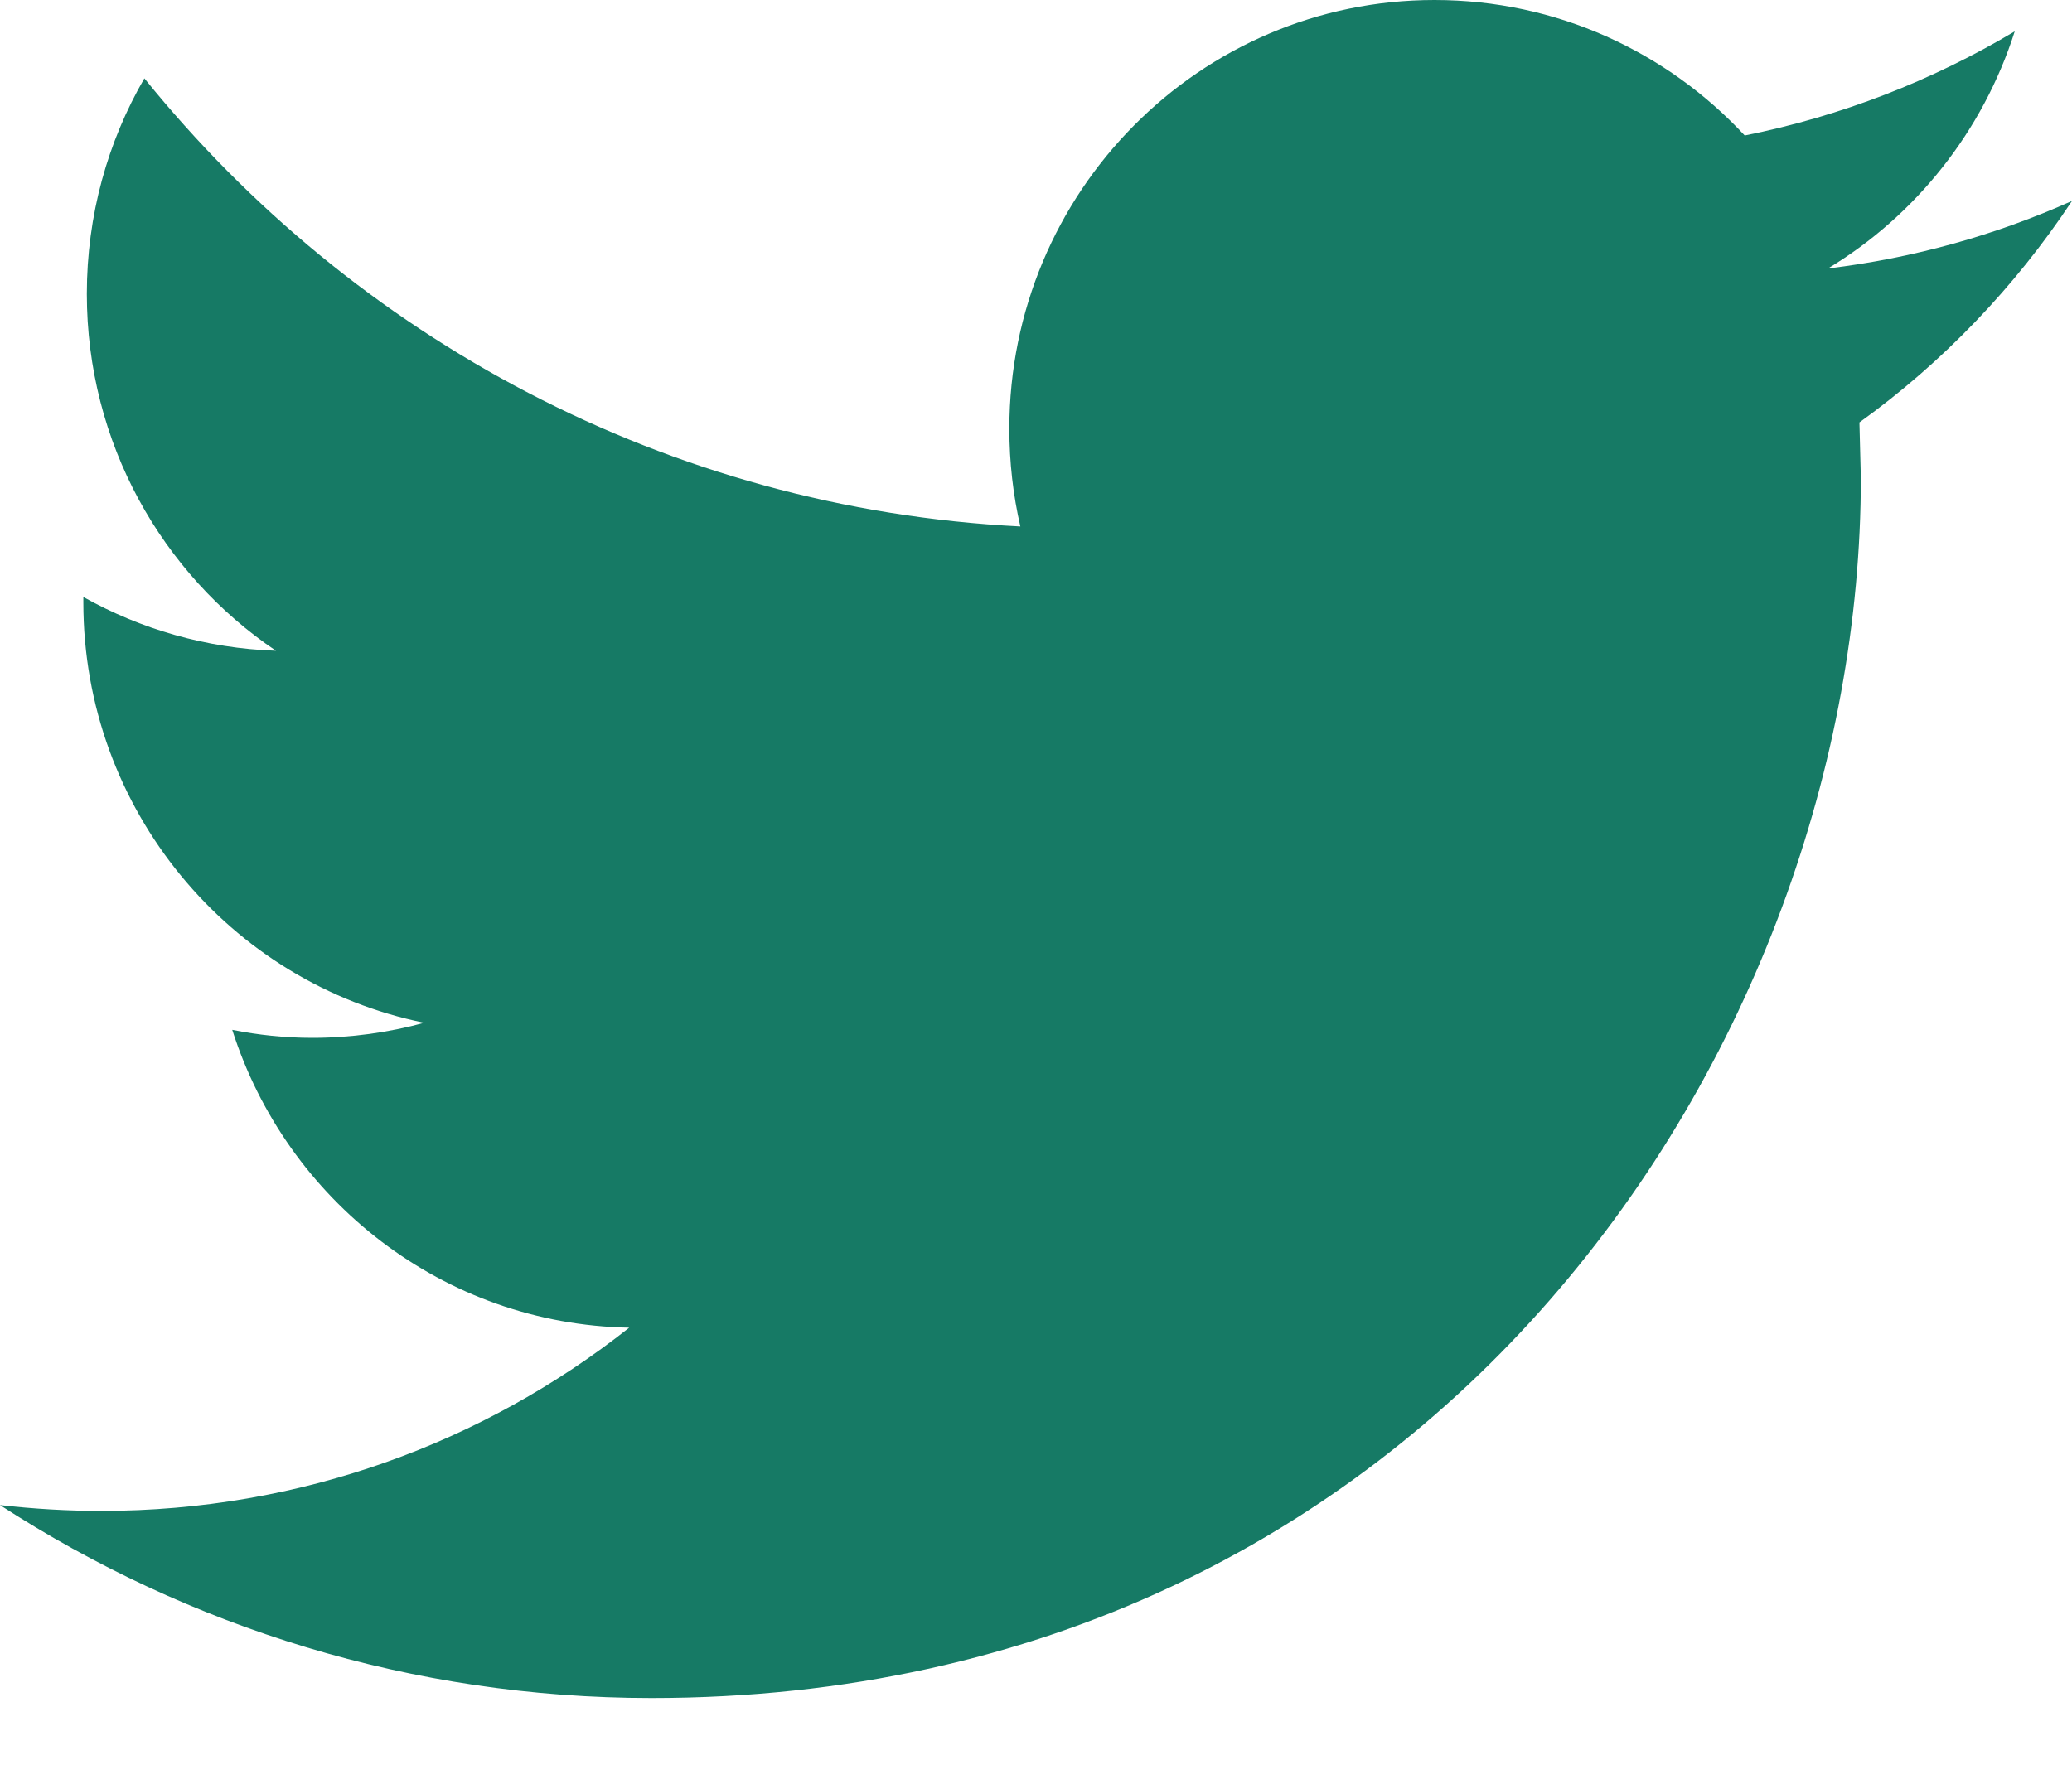 <svg width="22" height="19" viewBox="0 0 22 19" fill="none" xmlns="http://www.w3.org/2000/svg">
<path d="M22 2.134C21.19 2.496 20.322 2.741 19.409 2.851C20.341 2.288 21.054 1.394 21.392 0.333C20.518 0.855 19.553 1.233 18.525 1.439C17.701 0.552 16.53 0 15.231 0C12.738 0 10.717 2.039 10.717 4.553C10.717 4.909 10.757 5.258 10.834 5.591C7.084 5.401 3.759 3.587 1.533 0.832C1.144 1.504 0.922 2.286 0.922 3.121C0.922 4.701 1.72 6.096 2.93 6.911C2.19 6.886 1.494 6.681 0.885 6.34V6.397C0.885 8.602 2.442 10.443 4.505 10.862C4.127 10.965 3.728 11.022 3.316 11.022C3.024 11.022 2.743 10.992 2.466 10.937C3.041 12.747 4.707 14.064 6.681 14.1C5.137 15.321 3.191 16.046 1.076 16.046C0.712 16.046 0.353 16.024 0 15.984C1.998 17.278 4.369 18.033 6.918 18.033C15.22 18.033 19.758 11.094 19.758 5.076L19.743 4.486C20.629 3.848 21.396 3.046 22 2.134Z" fill="#167A65"/>
</svg>
